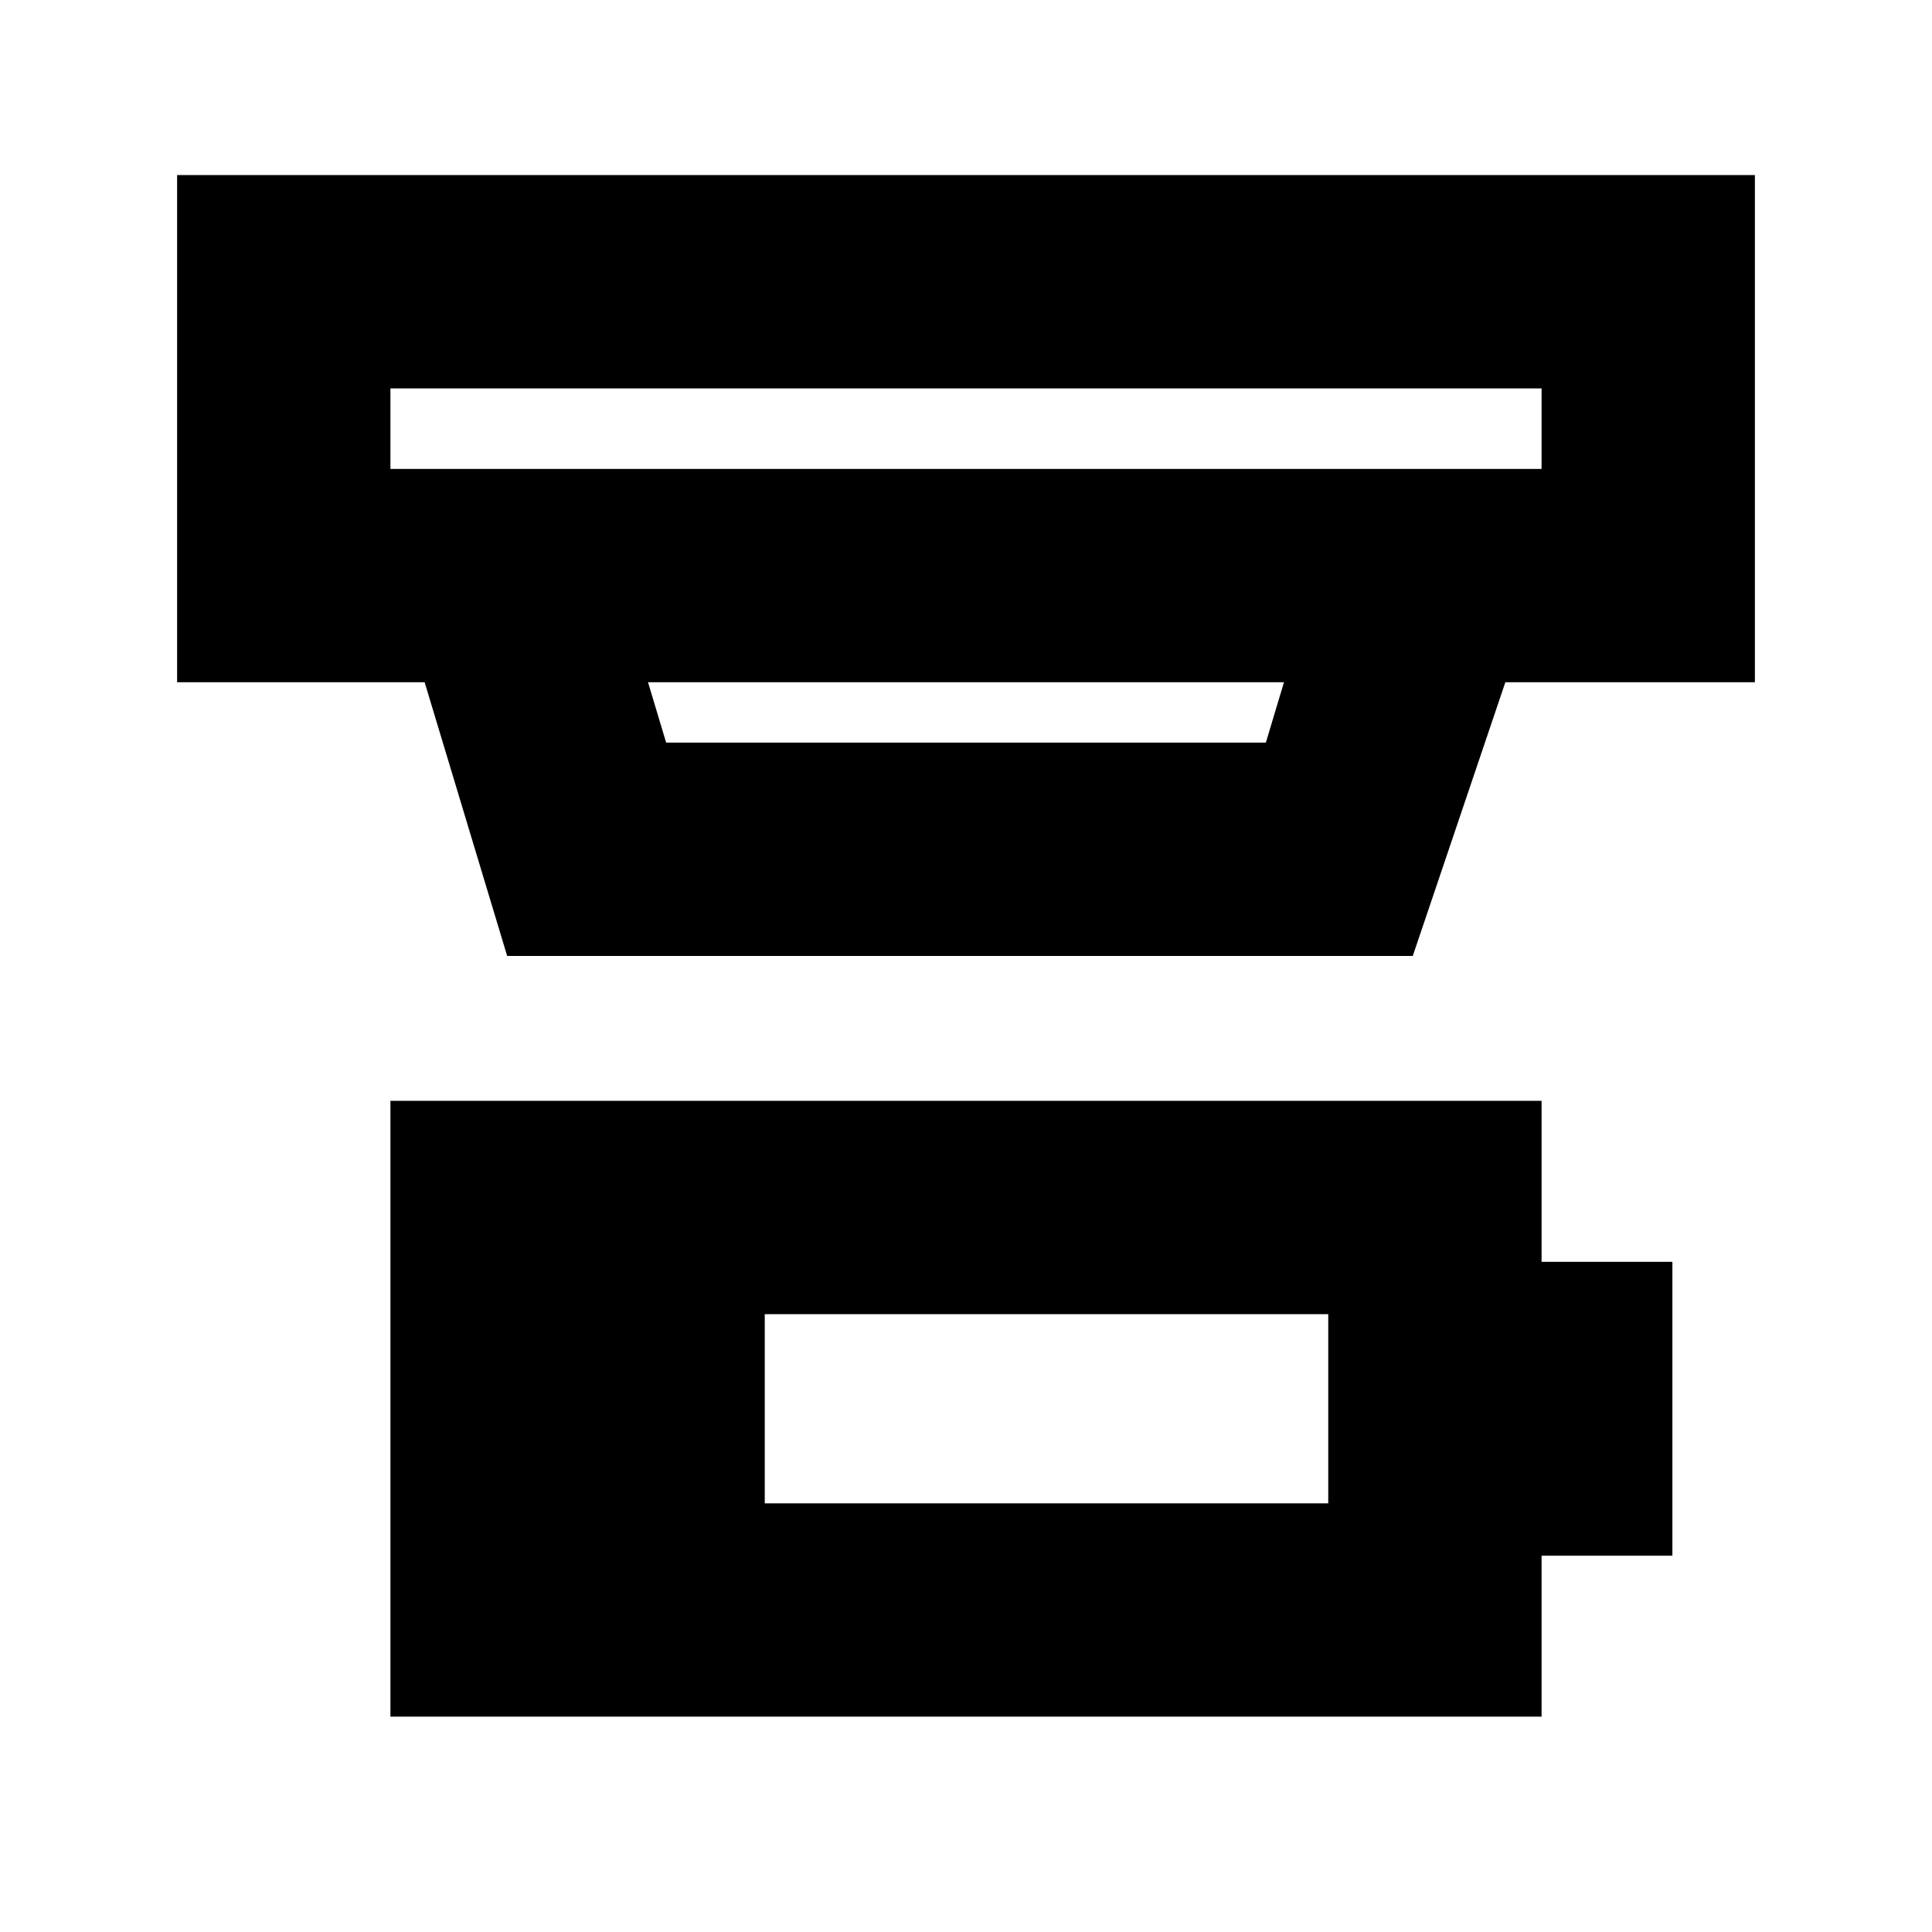 <svg xmlns="http://www.w3.org/2000/svg" height="24" viewBox="0 -960 960 960" width="24"><path d="M380-213h280v-94H380v94ZM194-107v-306h572v80h65v146h-65v80H194Zm0-660v40h572v-40H194Zm128 146 9 30h298l9-30H322Zm-70 136-41-136H88v-252h784v252H748l-46 136H252Zm-58-282v40-40Z"/></svg>